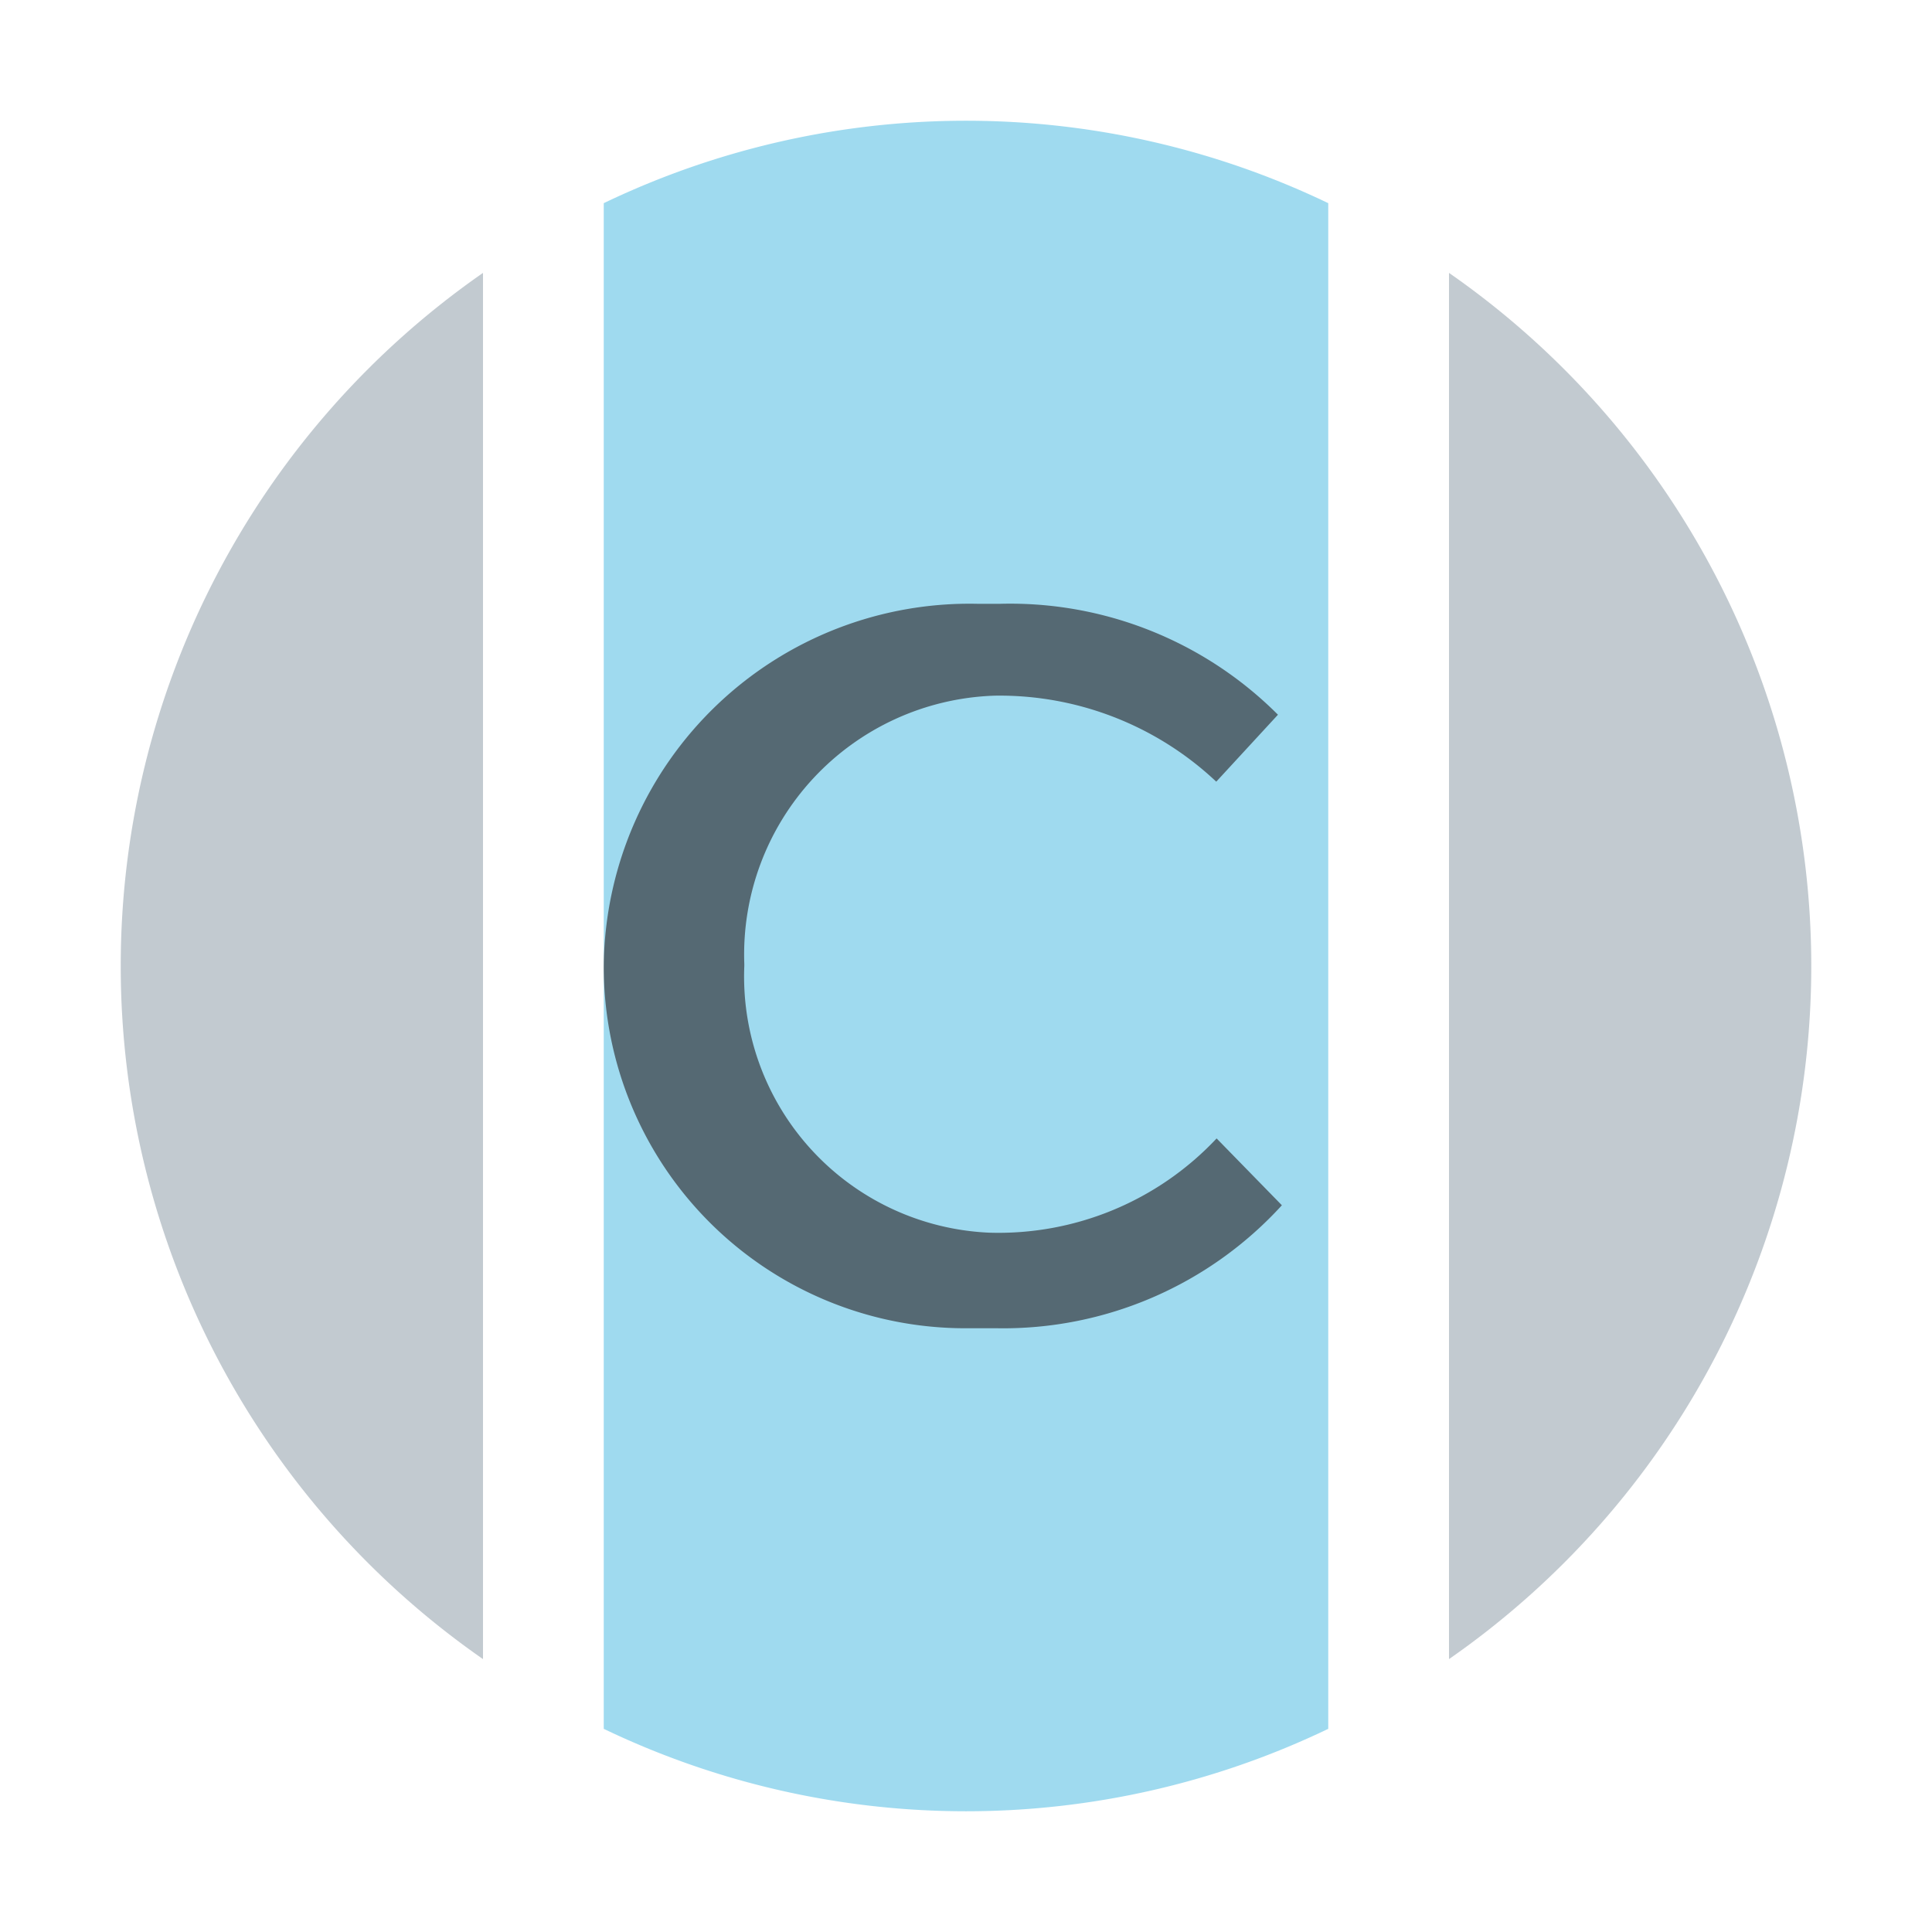 <svg id="Layer_1" data-name="Layer 1" xmlns="http://www.w3.org/2000/svg" viewBox="0 0 32 32">
  <title>abstractClass@2x</title>
  <g>
    <path d="M22,3.365a13.867,13.867,0,0,0-12,0V28.635a13.867,13.867,0,0,0,12,0V3.365Z" fill="#40b6e0" opacity="0.5" style="isolation: isolate"/>
    <path d="M21.232,19.963l-1.081-1.107a4.955,4.955,0,0,1-3.768,1.561,4.247,4.247,0,0,1-4.055-4.417V15.967a4.29,4.29,0,0,1,4.13-4.444l0.041-.001A5.235,5.235,0,0,1,20.145,12.947l1.022-1.109a6.267,6.267,0,0,0-4.606-1.837H16.197a6.06,6.06,0,0,0-6.196,5.92l-0.001.08V16.033a5.988,5.988,0,0,0,6.005,5.967h0.507A6.247,6.247,0,0,0,21.232,19.963Z" fill="#231f20" opacity="0.6" style="isolation: isolate"/>
    <path d="M8,4.52A13.982,13.982,0,0,0,8,27.48V4.52Z" fill="#9aa7b0" opacity="0.6" style="isolation: isolate"/>
    <path d="M24,4.52V27.48A13.982,13.982,0,0,0,24,4.52Z" fill="#9aa7b0" opacity="0.6" style="isolation: isolate"/>
  </g>
</svg>
